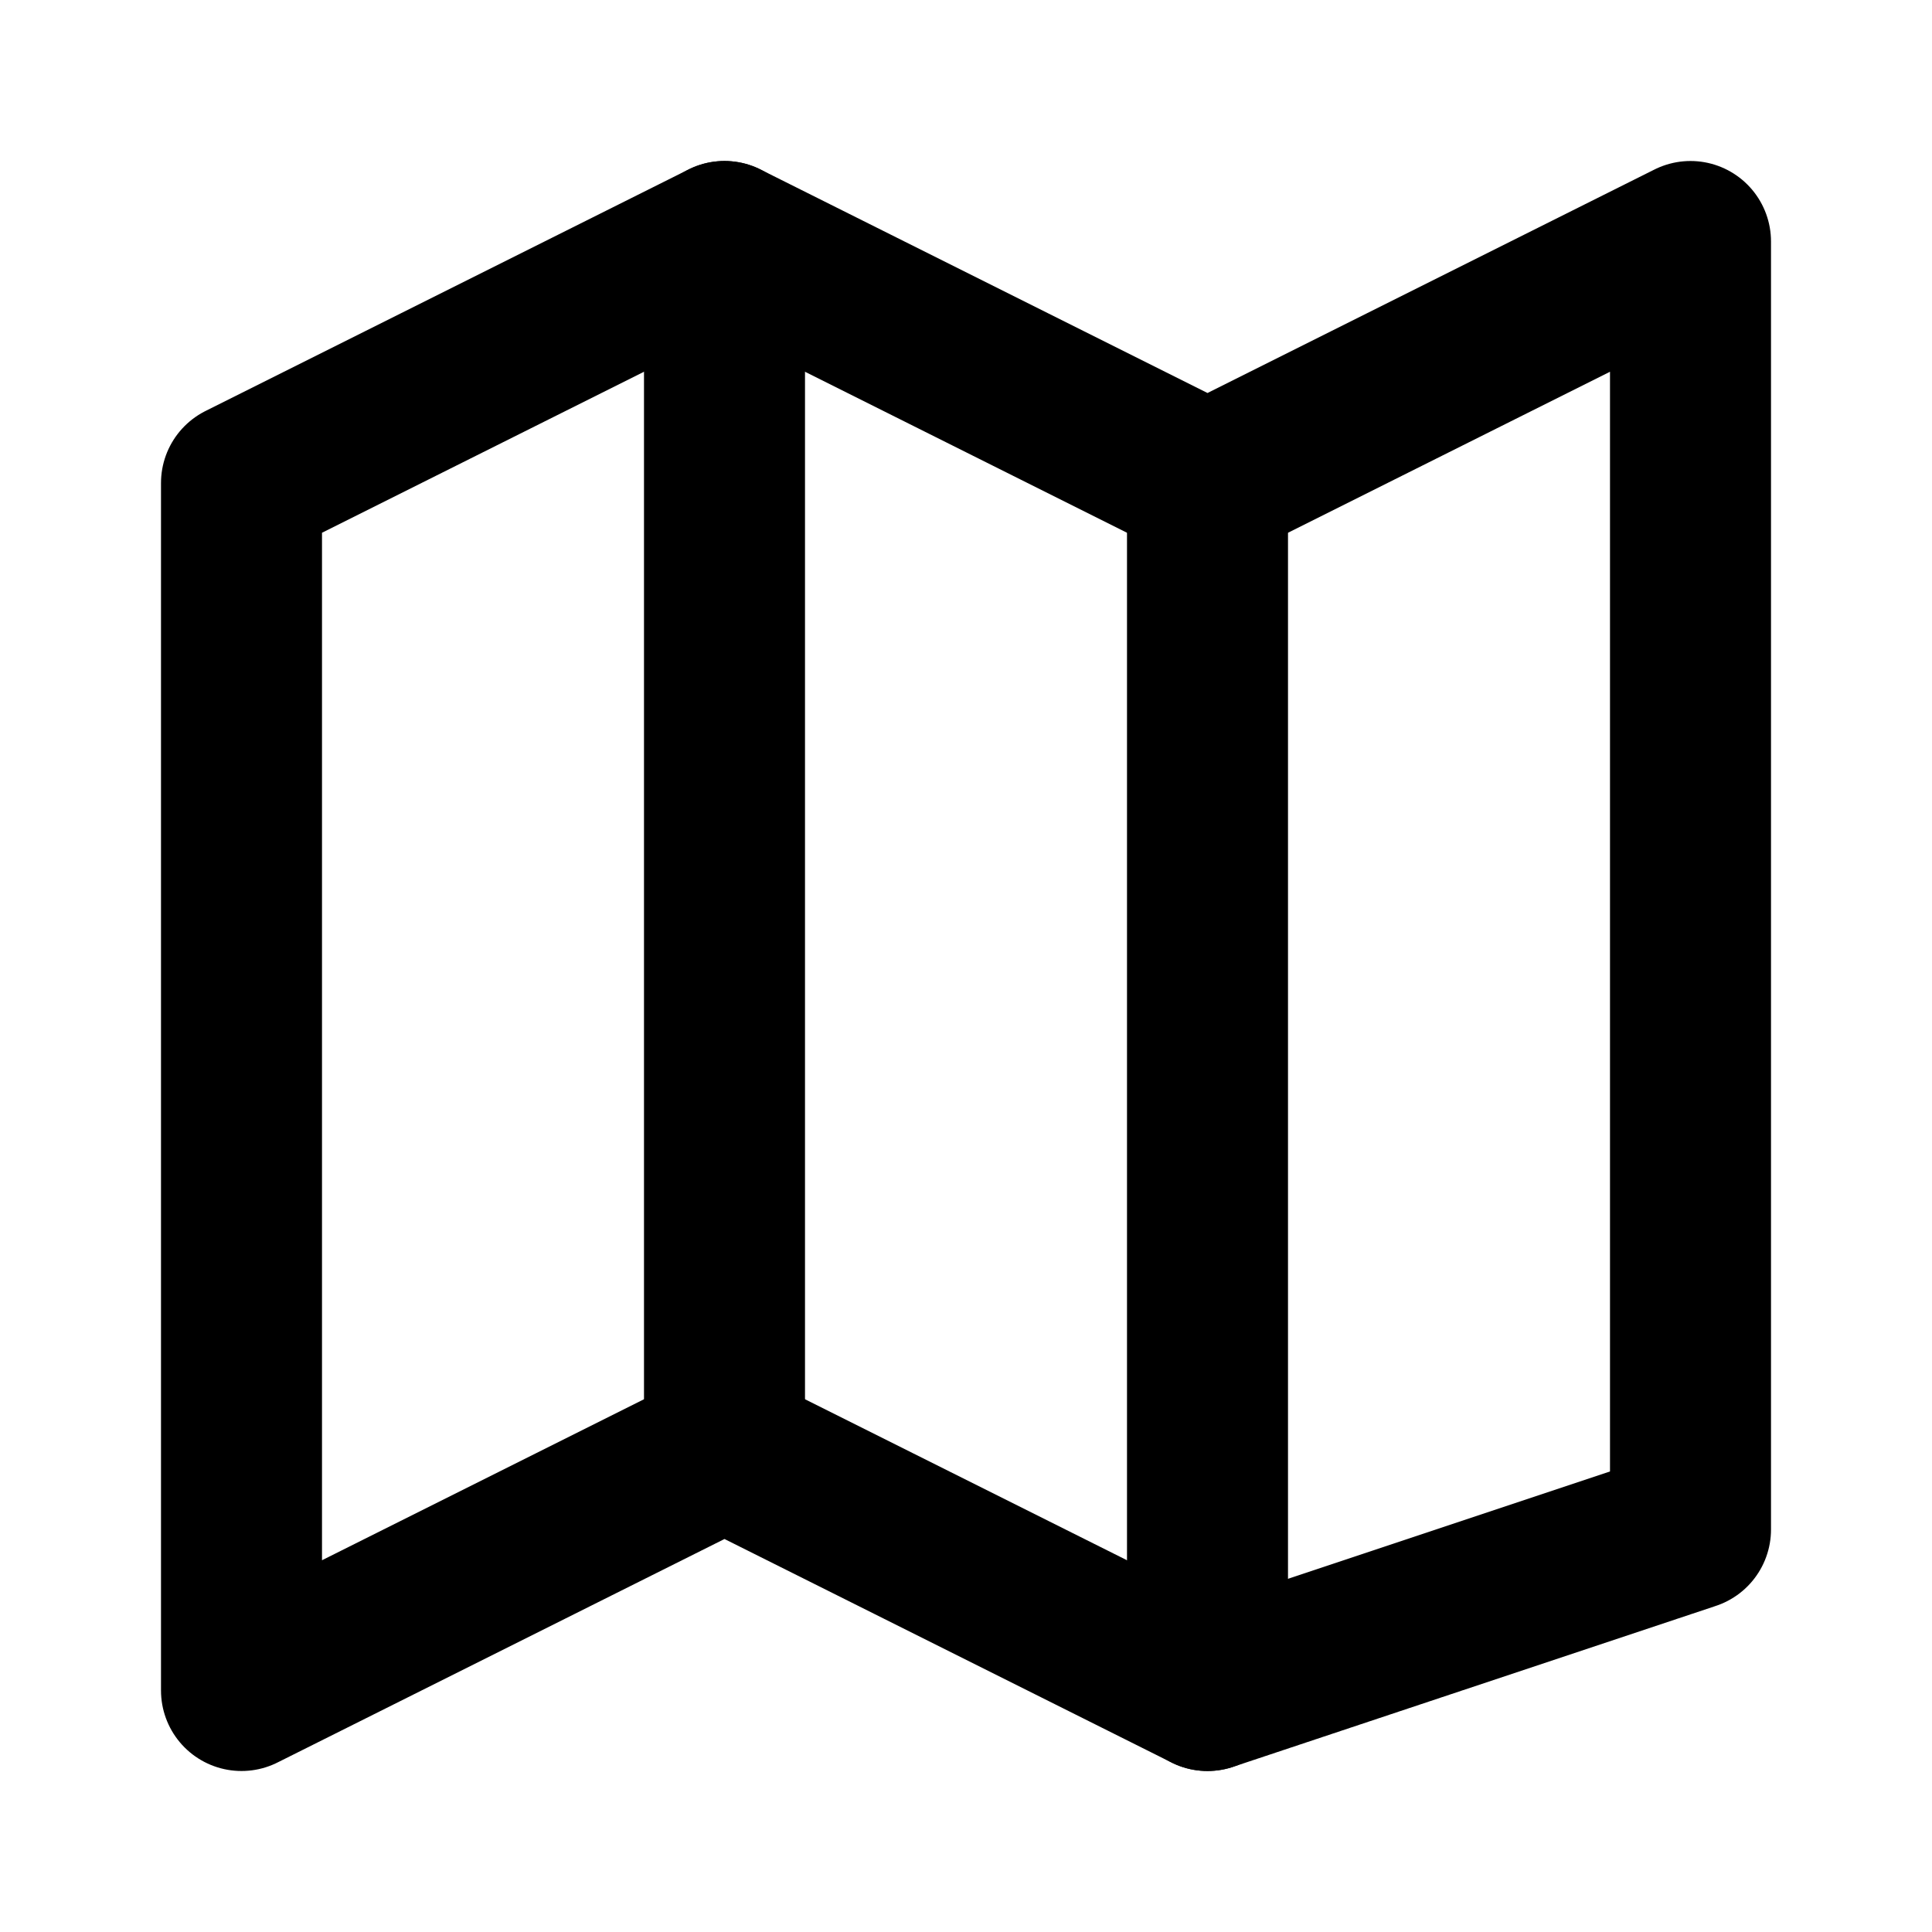 <svg
  width="24"
  height="24"
  viewBox="0 0 24 24"
  xmlns="http://www.w3.org/2000/svg"
  fill="none"
  stroke="currentColor"
  stroke-width="2"
  stroke-linecap="round"
  stroke-linejoin="round"
>
  <path d="M3 6v15l6-3 6 3 6-2V3l-6 3-6-3-6 3z" />
  <path d="M9 3v15" />
  <path d="M15 6v15" />
</svg>
